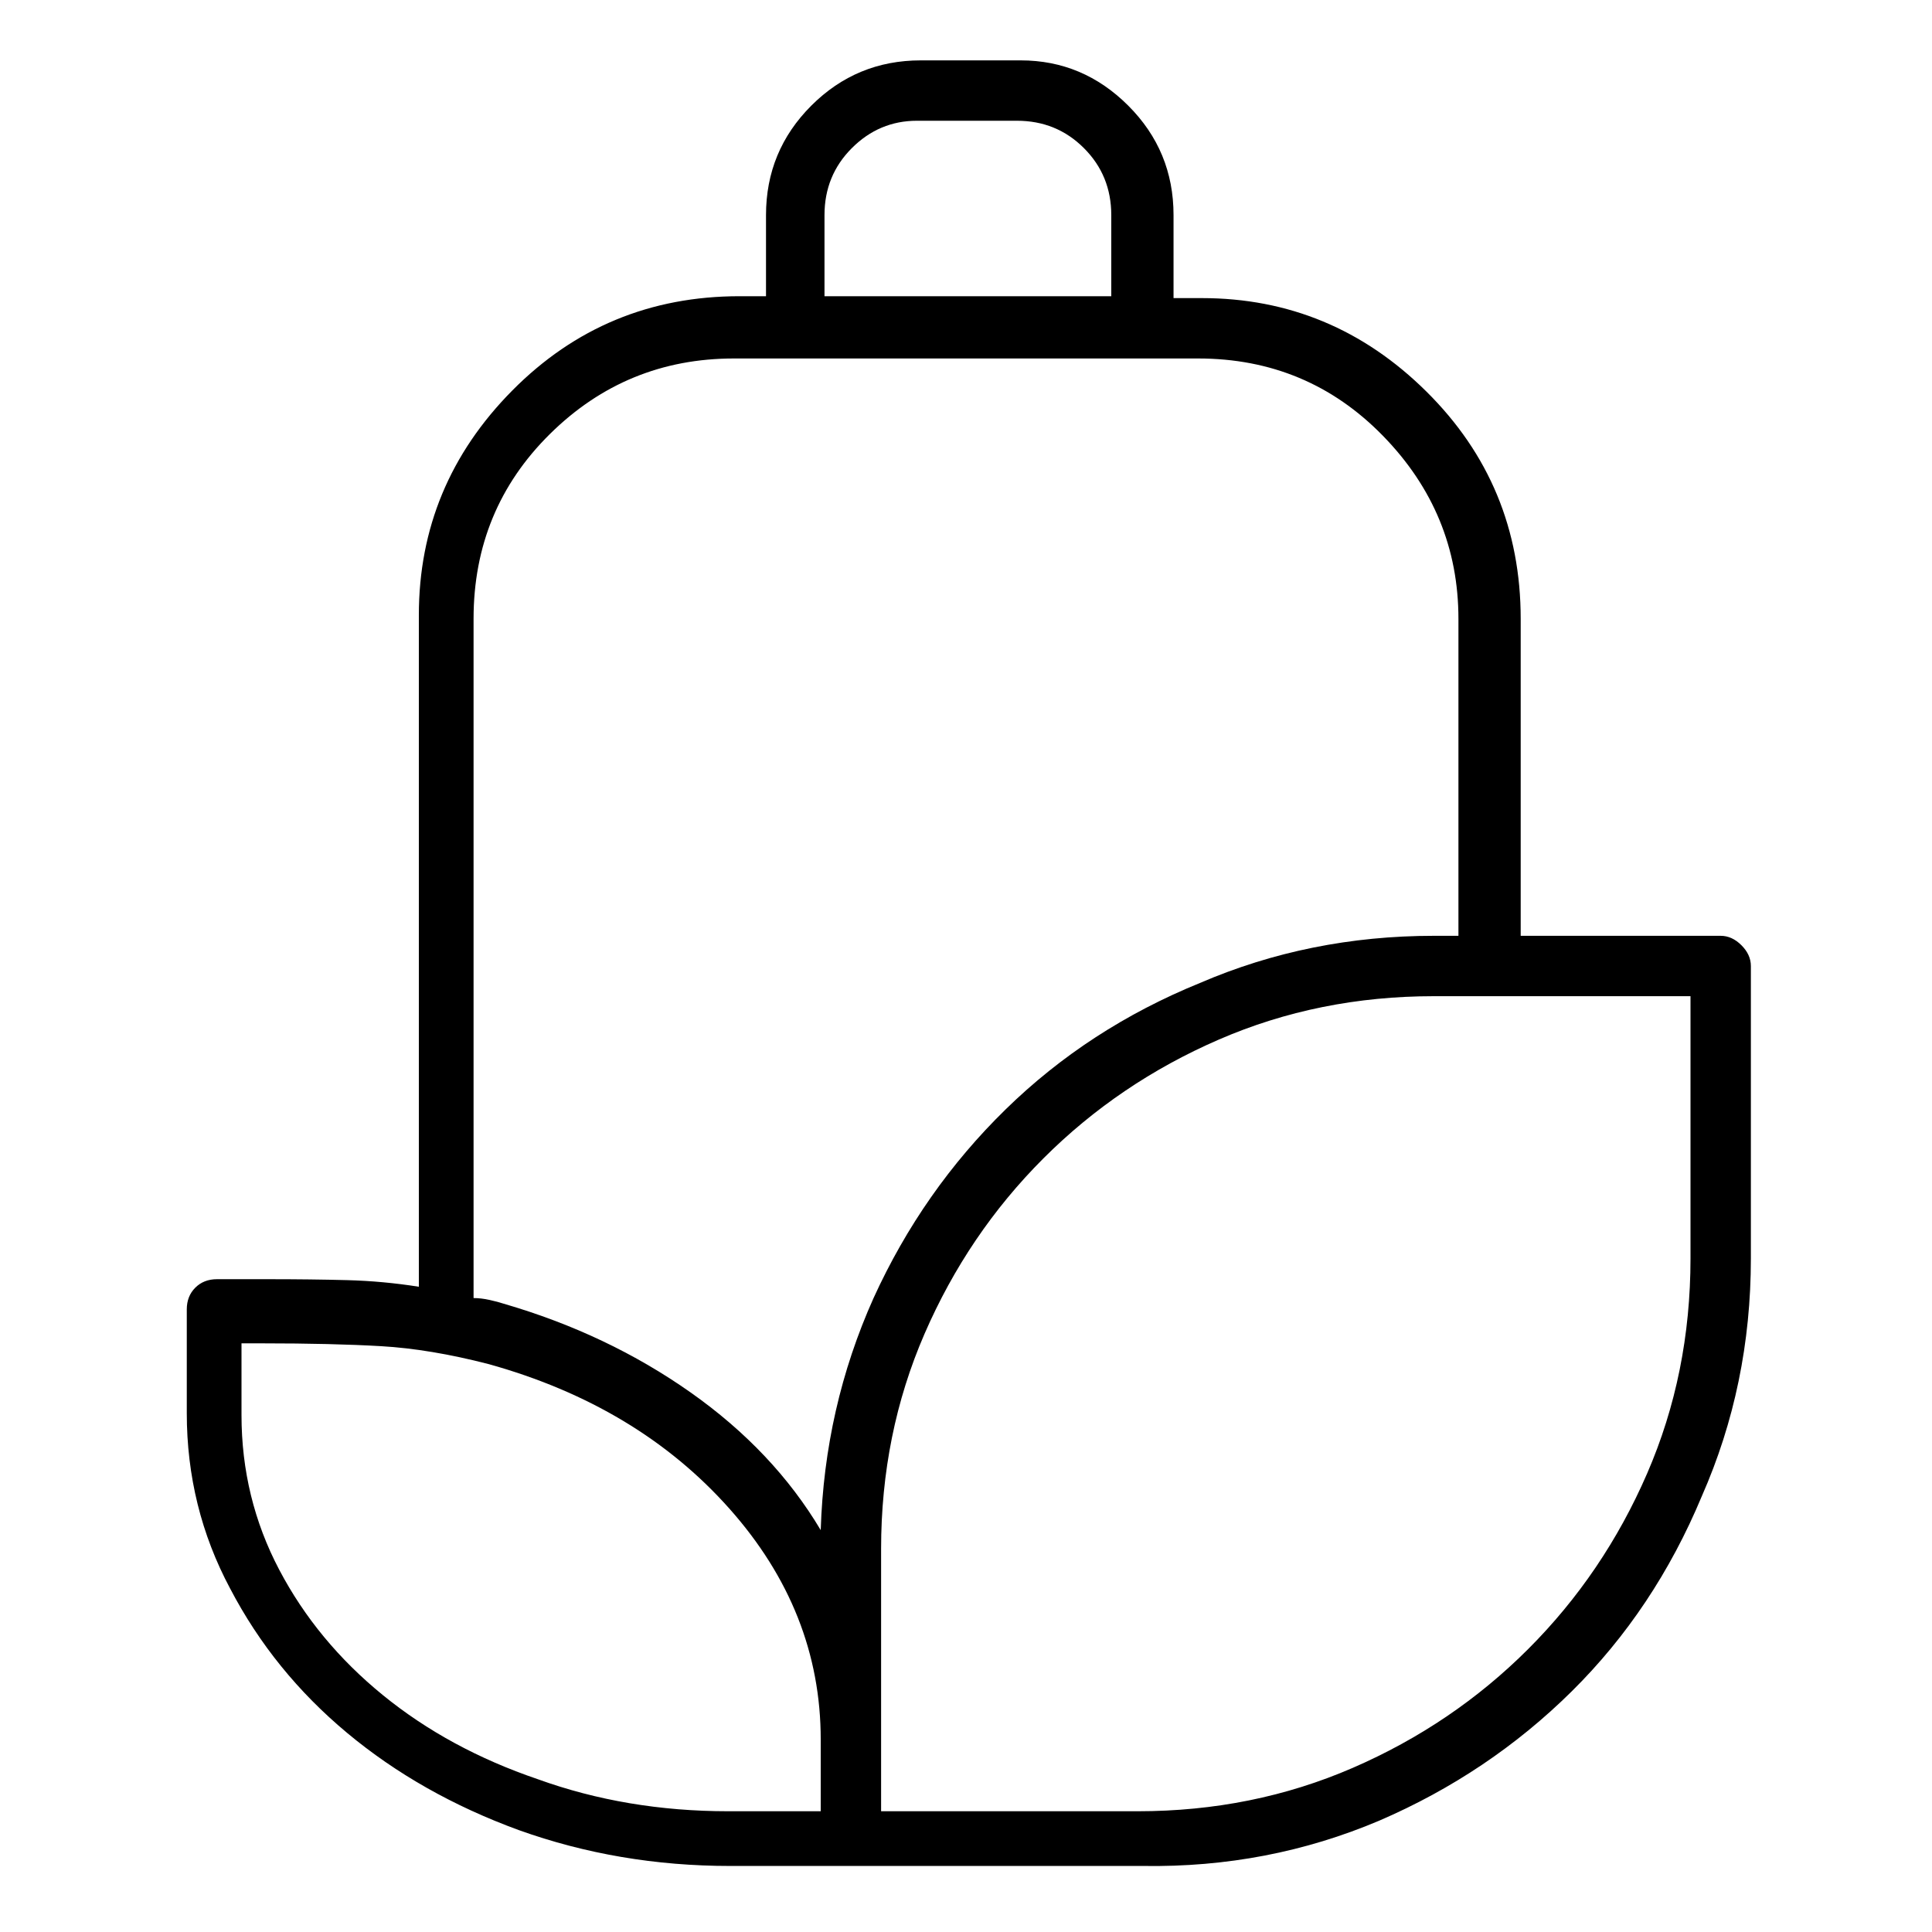 <svg viewBox="0 0 1024 1024" xmlns="http://www.w3.org/2000/svg">
  <path transform="scale(1, -1) translate(0, -960)" fill="currentColor" d="M912 464h-106v168q0 71 -50 120.5t-119 49.5h-15v44q0 34 -24 58t-57 24h-53q-34 0 -58 -24t-24 -58v-43h-14q-71 0 -120.5 -50t-49.5 -119v-356q-19 3 -38 3.5t-42 0.5h-27q-7 0 -11.5 -4.5t-4.5 -11.5v-55q0 -50 23 -93q23 -44 62 -76.5t91 -51.5q53 -19 112 -19h66v0 h1h152q66 -1 125 24q58 25 102 68.5t69 103.5q26 59 26 126v155q0 6 -5 11t-11 5v0zM437 846q0 21 14.5 35.5t34.5 14.5h53q21 0 35.5 -14.5t14.5 -35.5v-43h-152v43v0zM251 632q0 58 40.5 98t97.5 40h246q58 0 98 -41t40 -97v-168h-13q-66 0 -124 -25q-59 -24 -103 -67 t-70 -100q-26 -58 -28 -123q-25 42 -69 73t-99 47q-3 1 -7.5 2t-8.5 1v360zM128 210v38h11q37 0 63 -1.5t57 -9.5q79 -22 127.5 -76.5t48.5 -122.5v-38h-49q-54 0 -101 17q-47 16 -82 44.5t-55 66.5t-20 82v0zM896 293q0 -61 -23 -114t-63 -93t-93 -63t-114 -23h-136v139 q0 61 23 114t63 93t93 63t114 23h136v-139z" />
</svg>